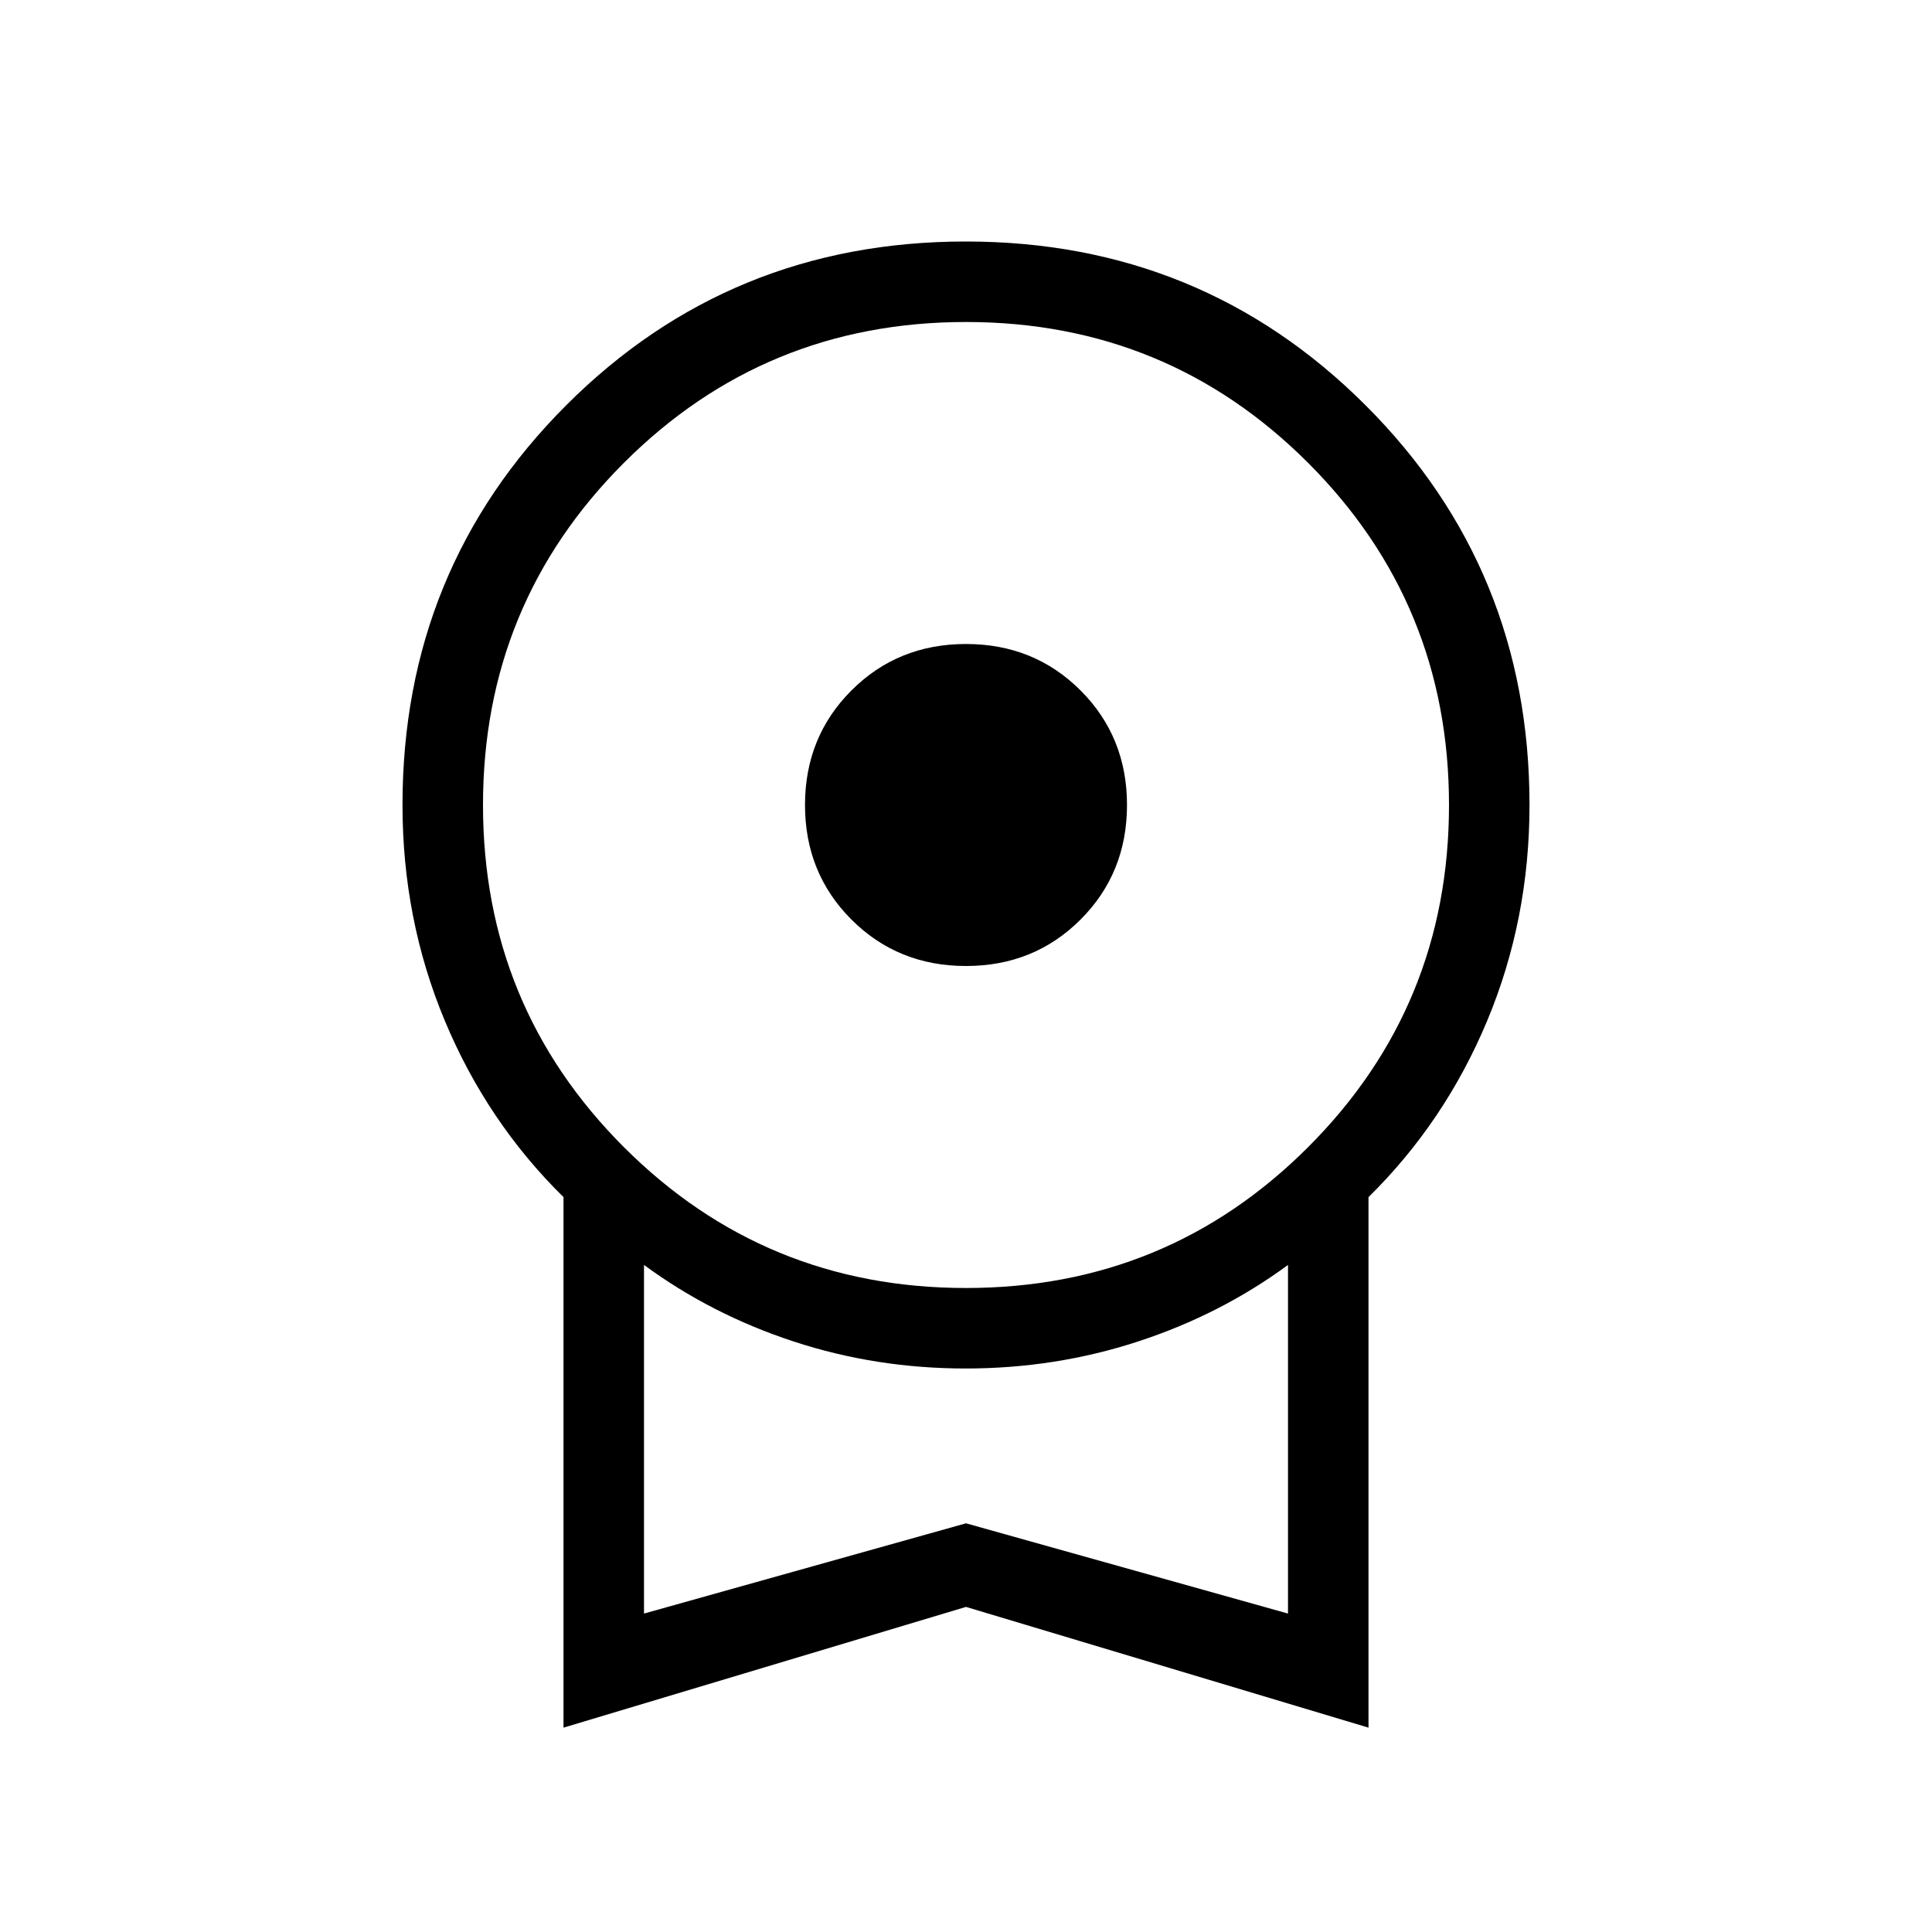 <svg xmlns="http://www.w3.org/2000/svg" height="24" viewBox="0 -960 960 960" width="24"><path d="M480-480q-33.846 0-56.923-23.077Q400-526.154 400-560q0-33.846 23.077-56.923Q446.154-640 480-640q33.846 0 56.923 23.077Q560-593.846 560-560q0 33.846-23.077 56.923Q513.846-480 480-480ZM280-101.538v-263.616q-38-37.384-59-87.698Q200-503.165 200-560q0-117.25 81.339-198.625Q362.679-840 479.878-840q117.199 0 198.661 81.375Q760-677.25 760-560q0 56.835-21 107.148-21 50.314-59 87.698v263.616l-200-60-200 60ZM480-320q100 0 170-70t70-170q0-100-70-170t-170-70q-100 0-170 70t-70 170q0 100 70 170t170 70ZM320-158.231l160-44.846 160 44.846v-173.23q-33.462 24.615-74.515 38.038Q524.432-280 479.832-280q-44.601 0-85.486-13.423-40.884-13.423-74.346-38.038v173.23Zm160-86.615Z"/></svg>